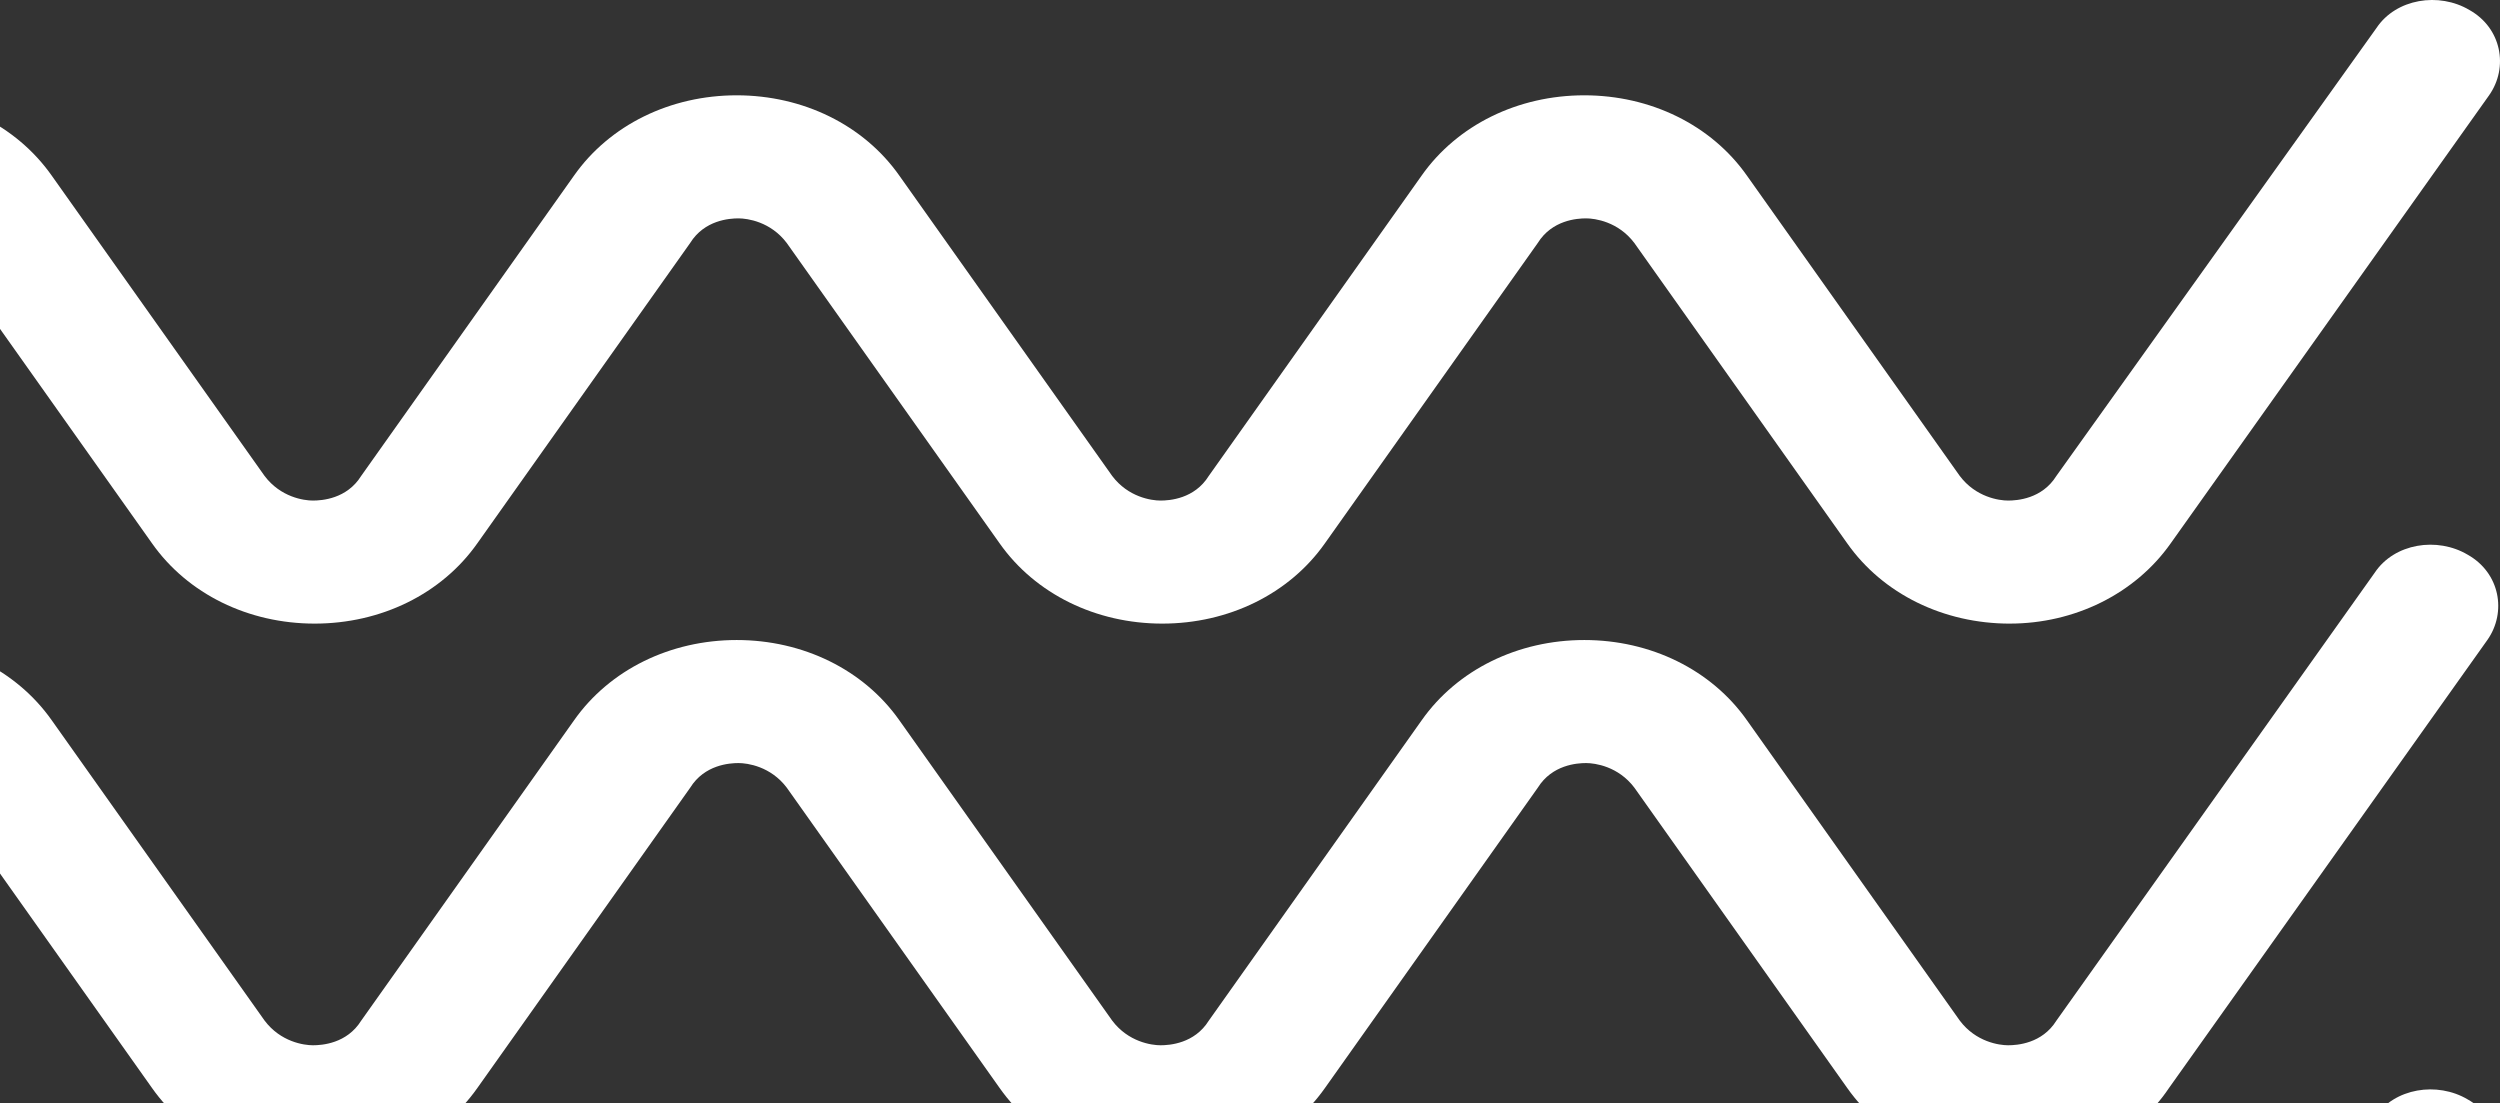 <svg width="290" height="128" fill="none" xmlns="http://www.w3.org/2000/svg"><rect width="100%" height="100%" fill="#333333" stroke="none"/><g clip-path="url(#clip0)" fill="#fff"><path d="M233.143 72.34c-7.674 0-14.727-3.426-18.876-9.326l-24.684-34.828c-1.867-2.474-4.563-2.855-5.6-2.855s-3.941.19-5.601 2.855l-24.684 34.828c-4.149 5.9-11.201 9.325-18.876 9.325-7.675 0-14.728-3.425-18.876-9.325L91.262 28.186c-1.867-2.474-4.564-2.855-5.6-2.855-1.038 0-3.942.19-5.602 2.855L55.378 63.014c-4.149 5.9-11.202 9.325-18.877 9.325-7.675 0-14.727-3.425-18.876-9.325L-7.06 28.186c-1.867-2.474-4.563-2.855-5.6-2.855s-3.941.19-5.6 2.855l-24.685 34.828c-4.149 5.9-11.201 9.325-18.876 9.325-7.675 0-14.728-3.425-18.876-9.325l-24.684-34.828c-1.867-2.474-4.564-2.855-5.601-2.855s-3.941.19-5.6 2.855l-24.685 34.828c-4.148 5.9-11.201 9.325-18.876 9.325-7.674 0-14.727-3.425-18.876-9.325l-24.684-34.828c-1.867-2.474-4.563-2.855-5.6-2.855-1.038 0-3.942.19-5.601 2.855l-24.684 34.828c-4.149 5.9-11.201 9.325-18.876 9.325-7.675 0-14.728-3.425-18.876-9.325l-24.684-34.828c-1.867-2.474-4.564-2.855-5.601-2.855s-3.941.19-5.601 2.855l-24.684 34.828c-4.148 5.9-11.201 9.325-18.876 9.325-7.675 0-14.727-3.425-18.876-9.325l-36.922-51.957c-2.282-3.425-1.245-7.803 2.281-9.896 3.734-2.094 8.505-1.142 10.787 2.093l36.922 51.957c1.867 2.474 4.564 2.855 5.601 2.855s3.941-.19 5.6-2.855l24.685-34.828c4.148-5.9 11.201-9.326 18.876-9.326 7.675 0 14.727 3.426 18.876 9.326l24.684 34.828c1.867 2.474 4.563 2.855 5.6 2.855 1.038 0 3.942-.19 5.601-2.855l24.684-34.828c4.149-5.9 11.201-9.326 18.876-9.326 7.675 0 14.728 3.426 18.876 9.326l24.684 34.828c1.867 2.474 4.564 2.855 5.601 2.855s3.941-.19 5.601-2.855l24.684-34.828c4.148-5.9 11.201-9.326 18.876-9.326 7.675 0 14.727 3.426 18.876 9.326L-67.63 55.21c1.867 2.474 4.563 2.855 5.6 2.855 1.038 0 3.942-.19 5.601-2.855l24.684-34.828c4.149-5.9 11.201-9.326 18.876-9.326 7.675 0 14.728 3.426 18.876 9.326L30.692 55.21c1.867 2.474 4.564 2.855 5.6 2.855 1.038 0 3.942-.19 5.602-2.855l24.684-34.828c4.148-5.9 11.201-9.326 18.876-9.326 7.675 0 14.727 3.426 18.876 9.326l24.684 34.828c1.867 2.474 4.563 2.855 5.601 2.855 1.037 0 3.941-.19 5.6-2.855l24.684-34.828c4.149-5.9 11.201-9.326 18.876-9.326 7.675 0 14.728 3.426 18.876 9.326l24.684 34.828c1.867 2.474 4.564 2.855 5.601 2.855s3.941-.19 5.601-2.855l37.13-51.957c2.281-3.425 7.259-4.187 10.786-2.093 3.733 2.093 4.563 6.661 2.282 9.896l-36.923 51.957c-4.148 5.9-11.201 9.325-18.669 9.325z"/><path d="M233.148 135.524c-7.675 0-14.728-3.425-18.876-9.325l-24.684-34.828c-1.867-2.474-4.564-2.855-5.601-2.855s-3.941.19-5.601 2.855l-24.684 34.828c-4.148 5.9-11.201 9.325-18.876 9.325-7.675 0-14.727-3.425-18.876-9.325L91.266 91.371c-1.867-2.474-4.563-2.855-5.6-2.855-1.038 0-3.942.19-5.601 2.855L55.38 126.199c-4.149 5.9-11.202 9.325-18.876 9.325-7.675 0-14.728-3.425-18.876-9.325L-7.056 91.371c-1.866-2.474-4.563-2.855-5.6-2.855s-3.941.19-5.6 2.855l-24.685 34.828c-4.148 5.9-11.2 9.325-18.876 9.325-7.675 0-14.727-3.425-18.876-9.325l-24.684-34.828c-1.867-2.474-4.564-2.855-5.601-2.855s-3.941.19-5.6 2.855l-24.684 34.828c-4.149 5.9-11.201 9.325-18.876 9.325-7.675 0-14.728-3.425-18.876-9.325l-24.685-34.828c-1.866-2.474-4.563-2.855-5.6-2.855s-3.941.19-5.601 2.855l-24.684 34.828c-4.148 5.9-11.201 9.325-18.876 9.325-7.675 0-14.727-3.425-18.876-9.325l-24.684-34.828c-1.867-2.474-4.564-2.855-5.601-2.855s-3.941.19-5.6 2.855l-24.684 34.828c-4.149 5.9-11.202 9.325-18.877 9.325-7.674 0-14.727-3.425-18.876-9.325l-36.922-51.956c-2.282-3.426-1.245-7.803 2.282-9.897 3.733-2.093 8.504-1.142 10.786 2.093l36.922 51.957c1.867 2.474 4.564 2.855 5.601 2.855s3.941-.191 5.601-2.855l24.684-34.828c4.148-5.9 11.201-9.325 18.876-9.325 7.675 0 14.727 3.425 18.876 9.325l24.684 34.828c1.867 2.474 4.564 2.855 5.601 2.855s3.941-.191 5.6-2.855l24.684-34.828c4.149-5.9 11.201-9.325 18.876-9.325 7.675 0 14.728 3.425 18.877 9.325l24.684 34.828c1.866 2.474 4.563 2.855 5.6 2.855s3.941-.191 5.601-2.855l24.684-34.828c4.149-5.9 11.201-9.325 18.876-9.325 7.675 0 14.727 3.425 18.876 9.325l24.684 34.828c1.867 2.474 4.563 2.855 5.6 2.855 1.038 0 3.942-.191 5.601-2.855l24.684-34.828c4.15-5.9 11.202-9.325 18.877-9.325 7.674 0 14.727 3.425 18.876 9.325l24.684 34.828c1.867 2.474 4.563 2.855 5.6 2.855s3.942-.191 5.601-2.855l24.684-34.828c4.149-5.9 11.201-9.325 18.876-9.325 7.675 0 14.728 3.425 18.876 9.325l24.684 34.828c1.867 2.474 4.564 2.855 5.601 2.855s3.941-.191 5.6-2.855l24.685-34.828c4.148-5.9 11.201-9.325 18.876-9.325 7.674 0 14.727 3.425 18.876 9.325l24.684 34.828c1.867 2.474 4.563 2.855 5.6 2.855 1.038 0 3.941-.191 5.601-2.855l36.923-51.957c2.281-3.425 7.259-4.186 10.786-2.093 3.733 2.093 4.563 6.661 2.281 9.897l-36.922 51.956c-3.941 5.9-10.994 9.325-18.461 9.325z"/><path d="M233.148 198.71c-7.675 0-14.728-3.426-18.876-9.326l-24.684-34.828c-1.867-2.474-4.564-2.854-5.601-2.854s-3.941.19-5.601 2.854l-24.684 34.828c-4.148 5.9-11.201 9.326-18.876 9.326-7.675 0-14.727-3.426-18.876-9.326l-24.684-34.828c-1.867-2.474-4.563-2.854-5.6-2.854-1.038 0-3.942.19-5.601 2.854L55.38 189.384c-4.149 5.9-11.202 9.326-18.876 9.326-7.675 0-14.728-3.426-18.876-9.326l-24.685-34.828c-1.866-2.474-4.563-2.854-5.6-2.854s-3.941.19-5.6 2.854l-24.685 34.828c-4.148 5.9-11.2 9.326-18.876 9.326-7.675 0-14.727-3.426-18.876-9.326l-24.684-34.828c-1.867-2.474-4.564-2.854-5.601-2.854s-3.941.19-5.6 2.854l-24.684 34.828c-4.149 5.9-11.201 9.326-18.876 9.326-7.675 0-14.728-3.426-18.876-9.326l-24.685-34.828c-1.866-2.474-4.563-2.854-5.6-2.854s-3.941.19-5.601 2.854l-24.684 34.828c-4.148 5.9-11.201 9.326-18.876 9.326-7.675 0-14.727-3.426-18.876-9.326l-24.684-34.828c-1.867-2.474-4.564-2.854-5.601-2.854s-3.941.19-5.6 2.854l-24.684 34.828c-4.149 5.9-11.202 9.326-18.877 9.326-7.674 0-14.727-3.426-18.876-9.326l-36.922-51.956c-2.282-3.426-1.245-7.803 2.282-9.897 3.733-2.093 8.504-1.142 10.786 2.094l36.922 51.956c1.867 2.474 4.564 2.855 5.601 2.855s3.941-.19 5.601-2.855l24.684-34.828c4.148-5.9 11.201-9.325 18.876-9.325 7.675 0 14.727 3.425 18.876 9.325l24.684 34.828c1.867 2.474 4.564 2.855 5.601 2.855s3.941-.19 5.6-2.855l24.684-34.828c4.149-5.9 11.201-9.325 18.876-9.325 7.675 0 14.728 3.425 18.877 9.325l24.684 34.828c1.866 2.474 4.563 2.855 5.6 2.855s3.941-.19 5.601-2.855l24.684-34.828c4.149-5.9 11.201-9.325 18.876-9.325 7.675 0 14.727 3.425 18.876 9.325l24.684 34.828c1.867 2.474 4.563 2.855 5.6 2.855 1.038 0 3.942-.19 5.601-2.855l24.684-34.828c4.15-5.9 11.202-9.325 18.877-9.325 7.674 0 14.727 3.425 18.876 9.325l24.684 34.828c1.867 2.474 4.563 2.855 5.6 2.855s3.942-.19 5.601-2.855l24.684-34.828c4.149-5.9 11.201-9.325 18.876-9.325 7.675 0 14.728 3.425 18.876 9.325l24.684 34.828c1.867 2.474 4.564 2.855 5.601 2.855s3.941-.19 5.6-2.855l24.685-34.828c4.148-5.9 11.201-9.325 18.876-9.325 7.674 0 14.727 3.425 18.876 9.325l24.684 34.828c1.867 2.474 4.563 2.855 5.6 2.855 1.038 0 3.941-.19 5.601-2.855l36.923-51.956c2.281-3.426 7.259-4.187 10.786-2.094 3.733 2.094 4.563 6.661 2.281 9.897l-36.922 51.956c-3.941 5.9-10.994 9.326-18.461 9.326z"/></g><defs><clipPath id="clip0"><path fill="#fff" d="M0 0h290v128H0z"/></clipPath></defs></svg>